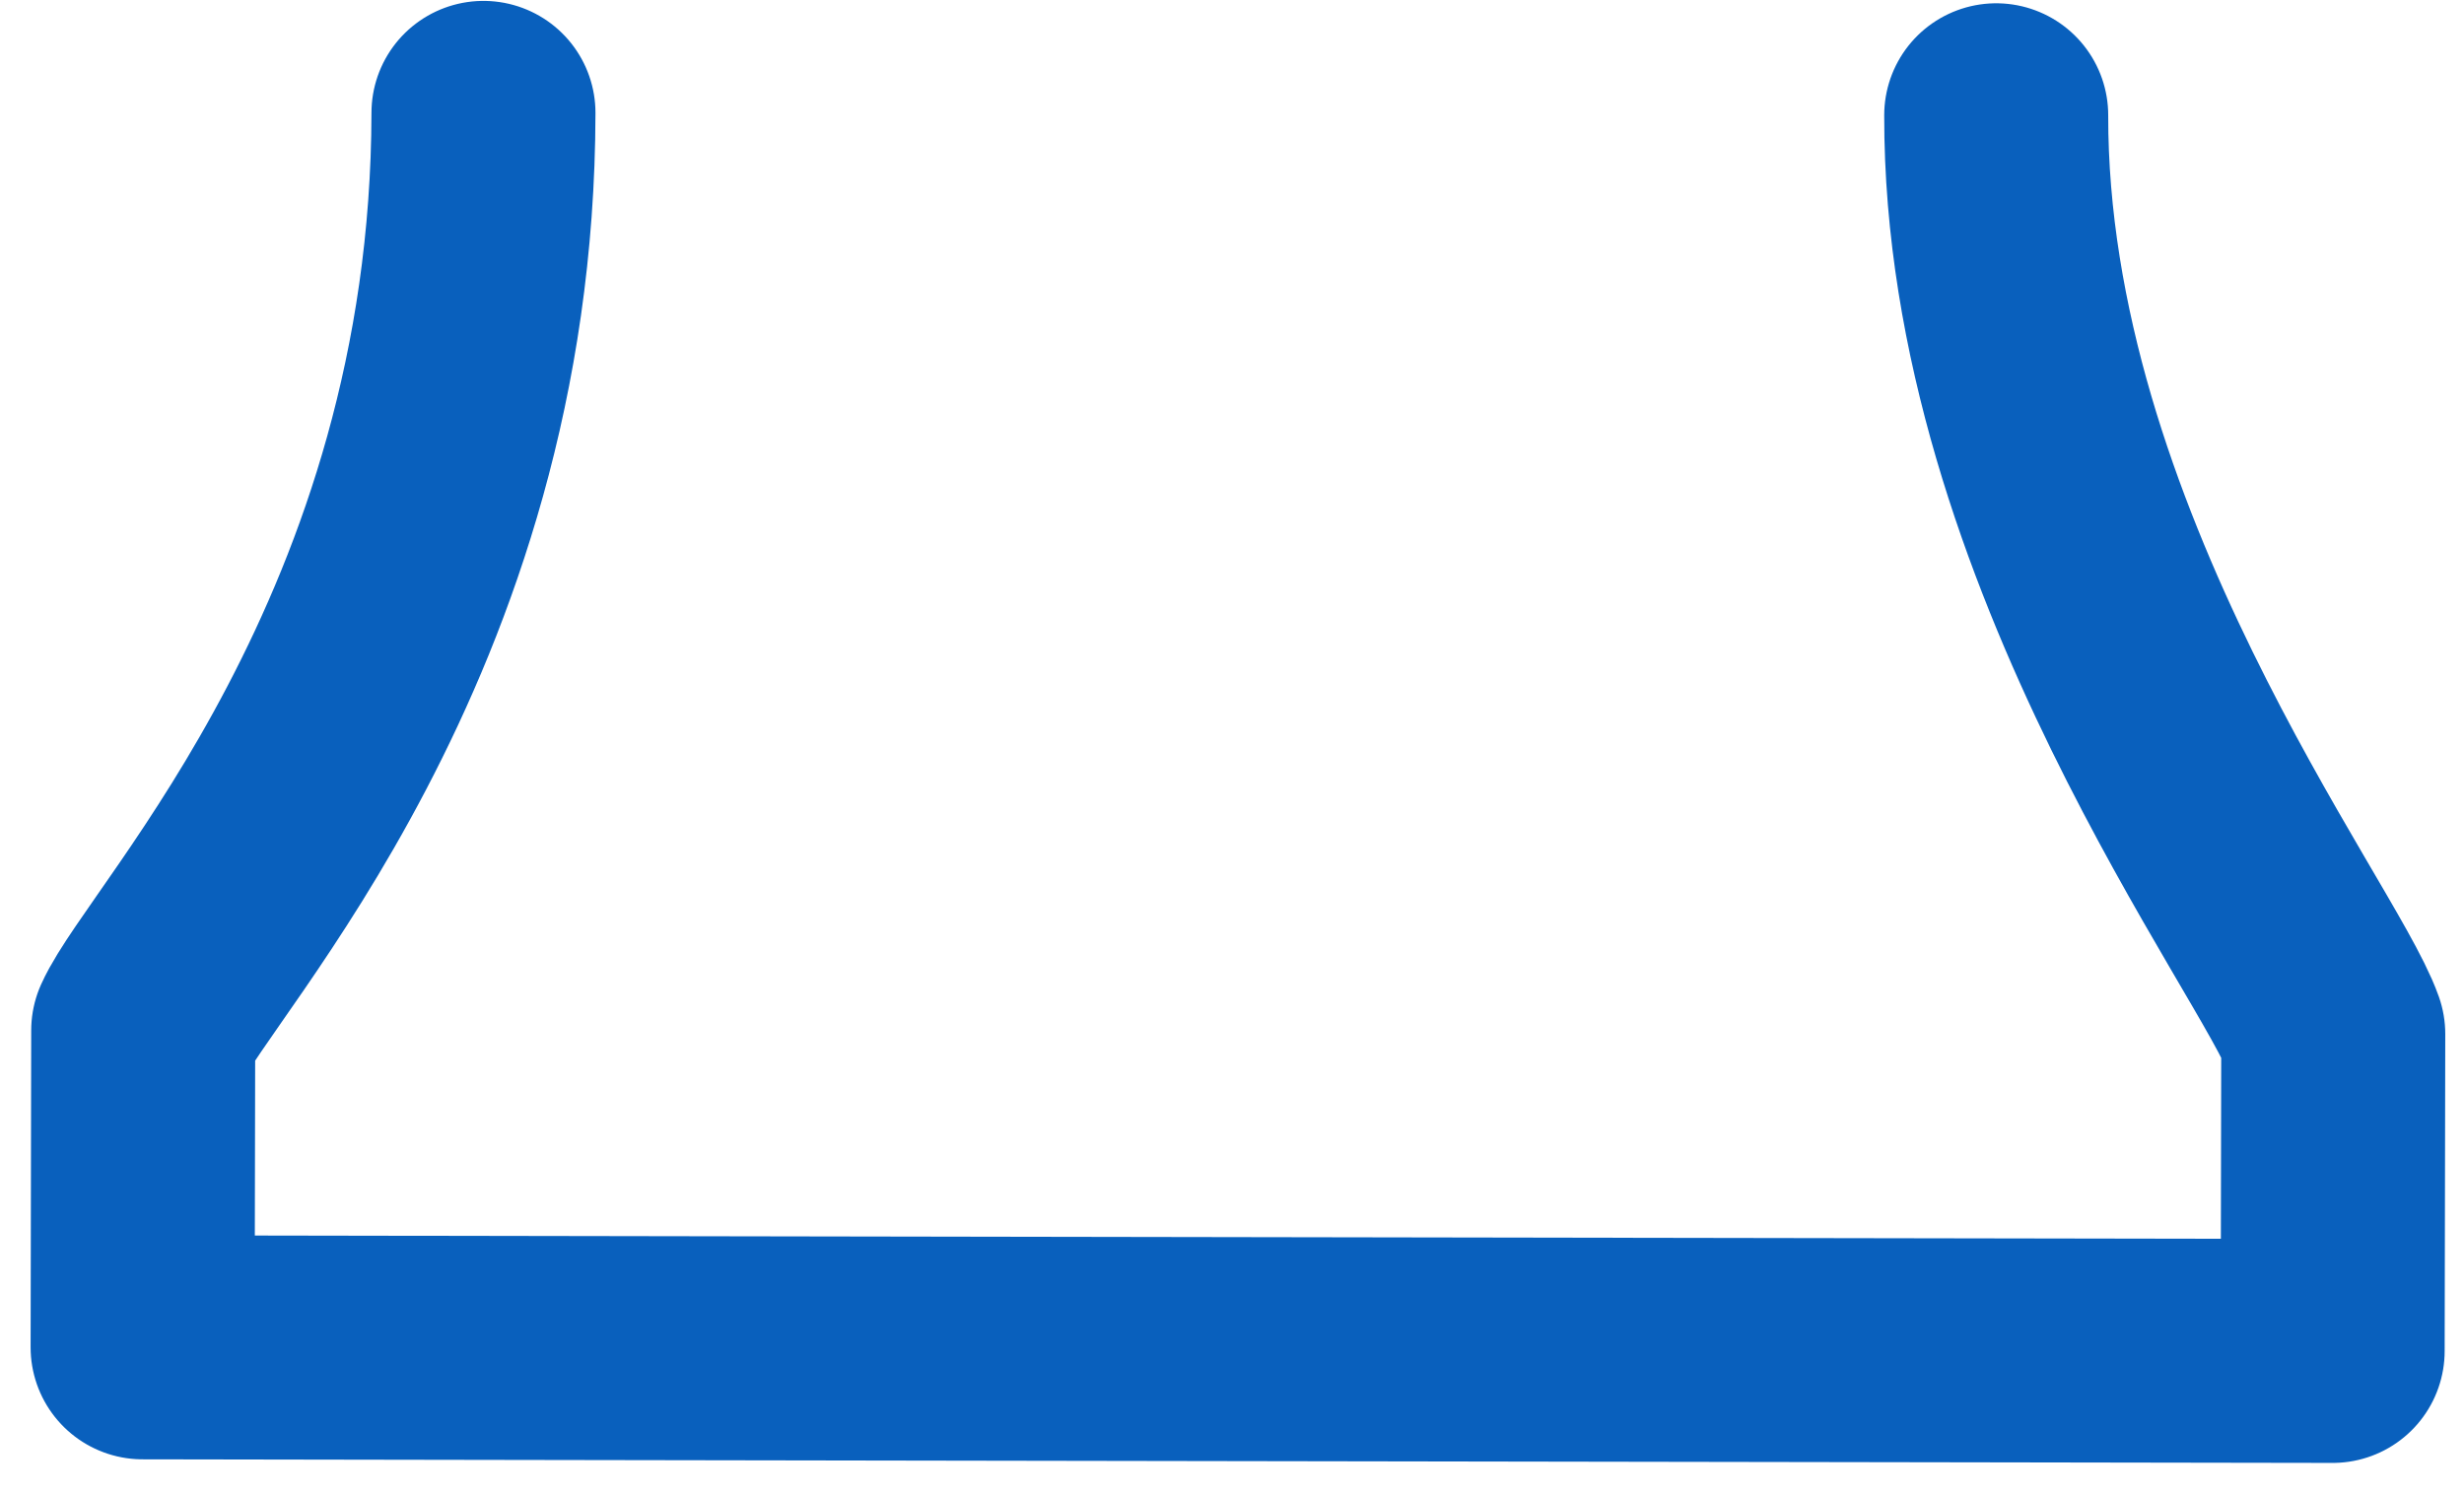 <svg width="33" height="20" viewBox="0 0 33 20" fill="none" xmlns="http://www.w3.org/2000/svg">
<path d="M6.475 1.512C6.463 8.544 2.412 12.703 1.918 13.802L1.91 18.047L31.241 18.095L31.249 13.85C30.797 12.567 26.725 7.321 26.735 1.544" stroke="#0960BD" stroke-width="3" stroke-miterlimit="10" stroke-linecap="round" stroke-linejoin="round"/>
</svg>

